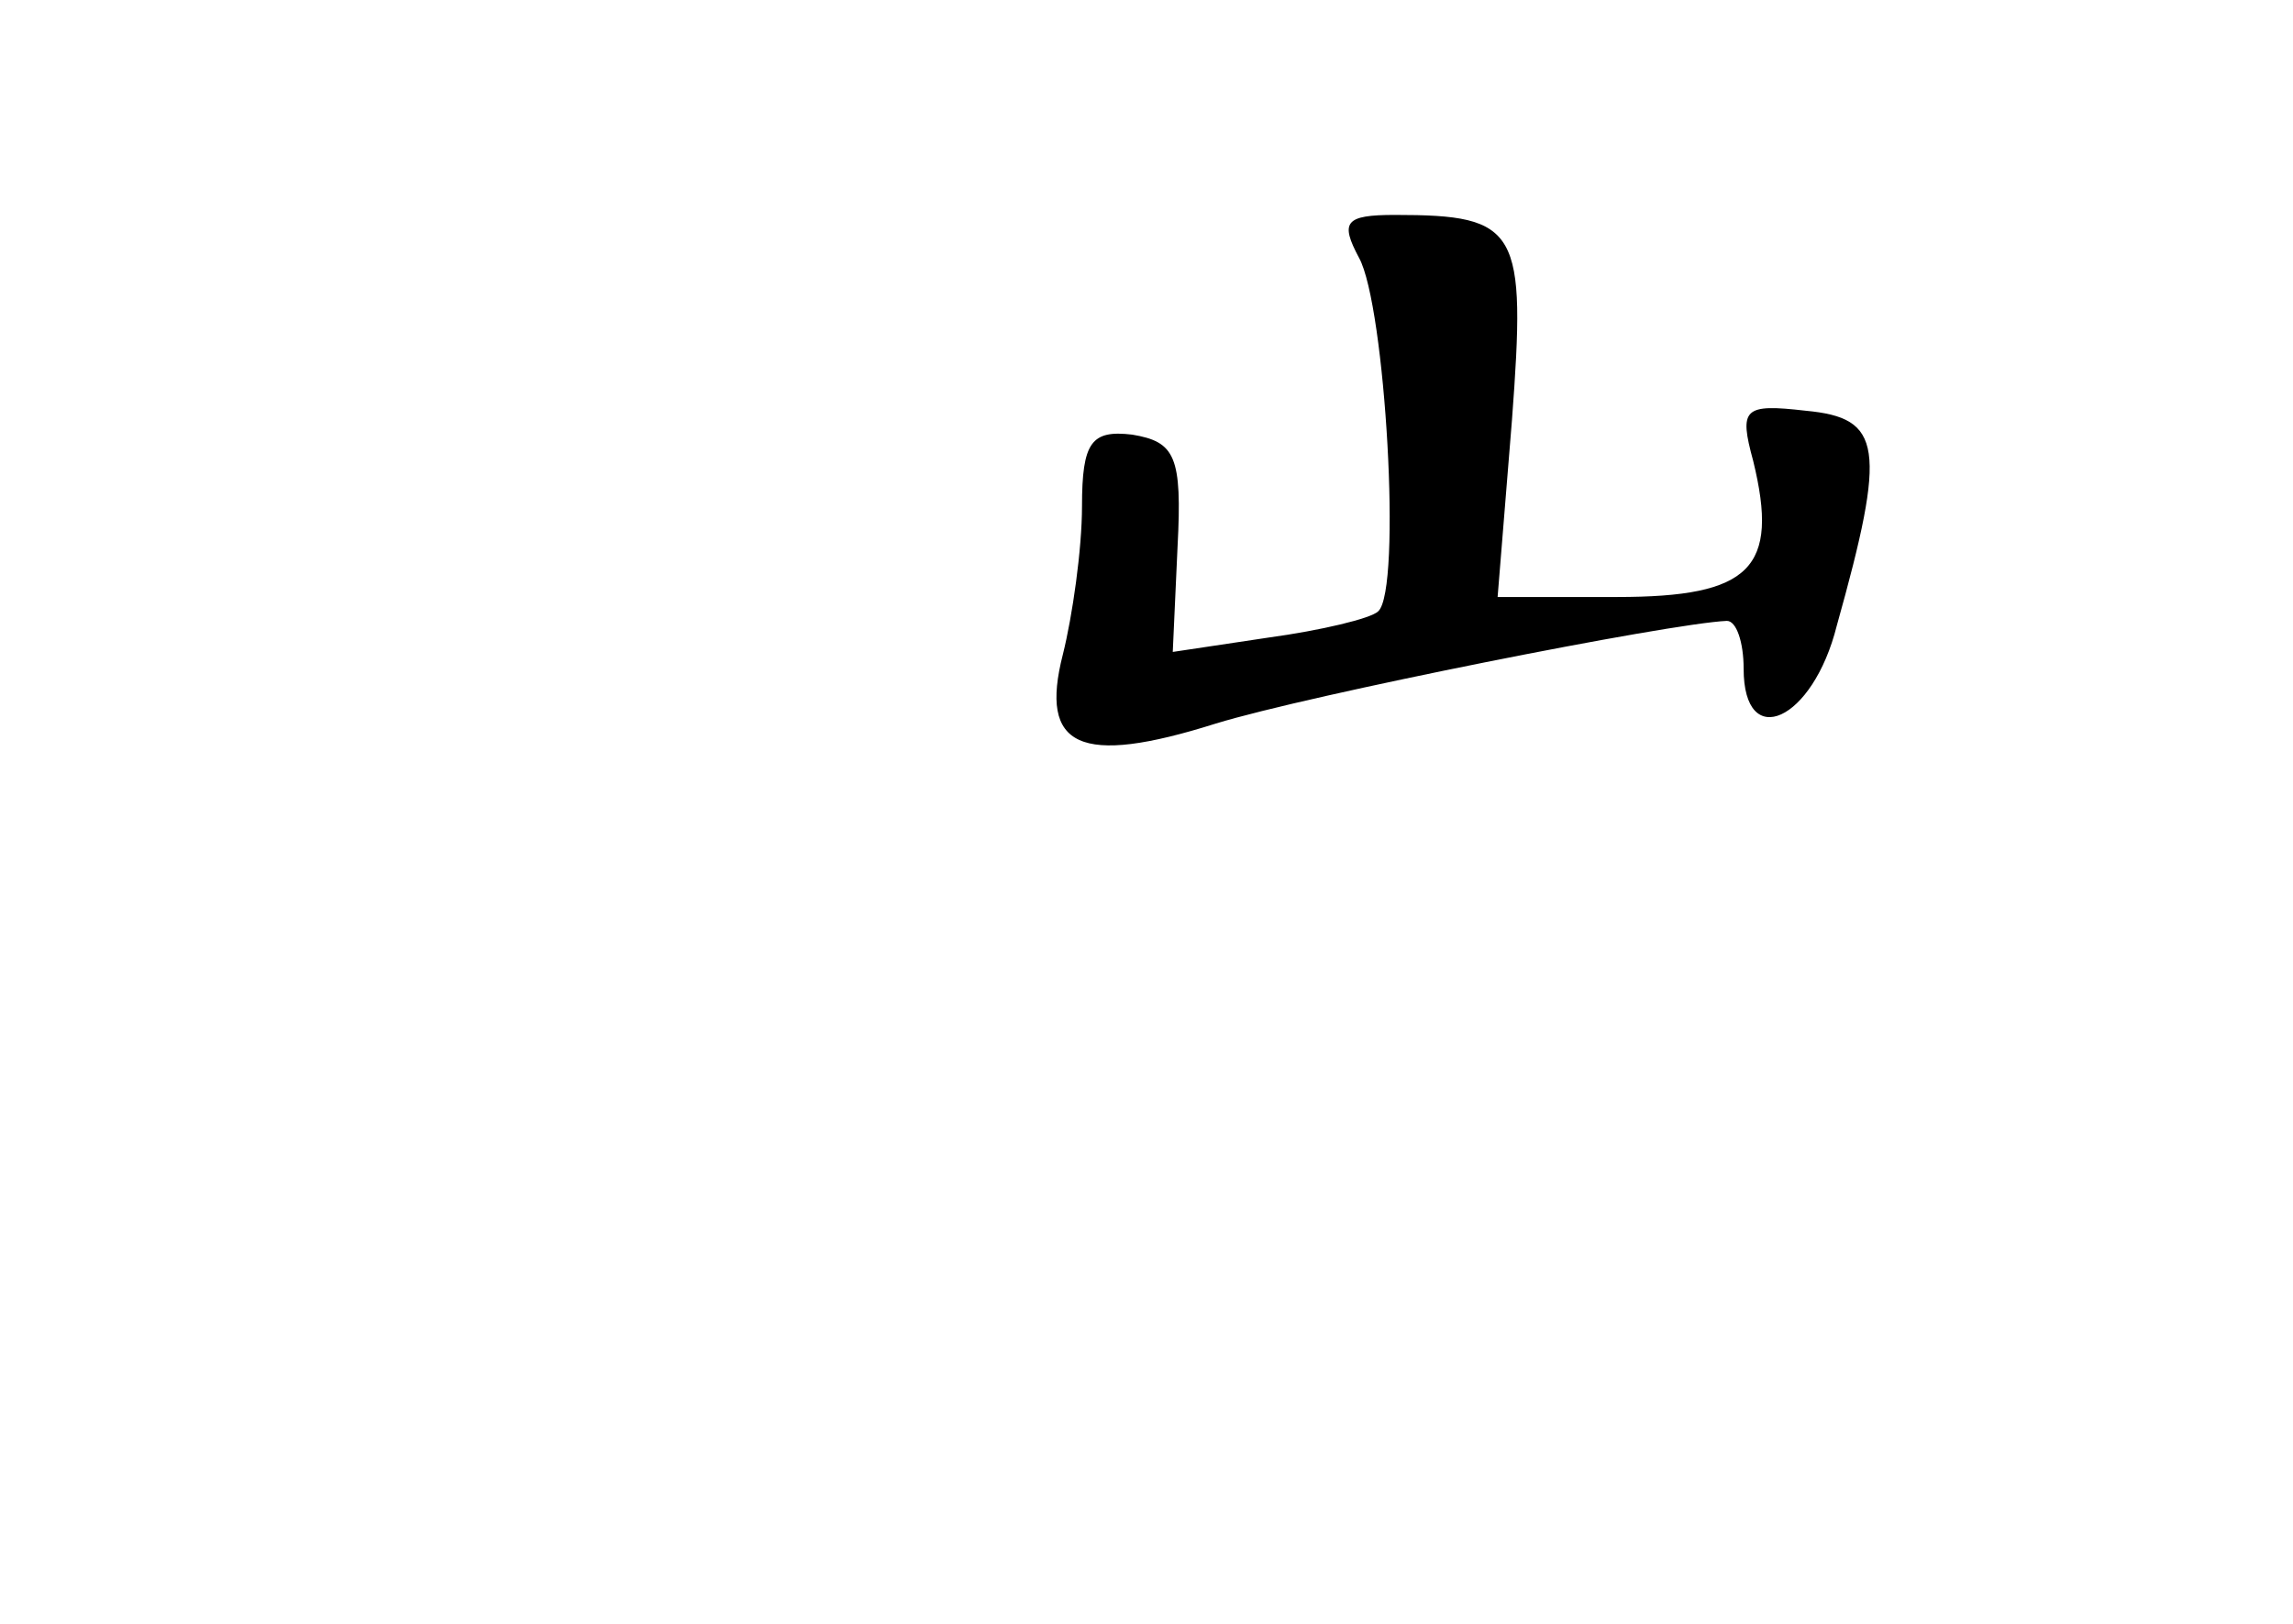 <?xml version="1.0" standalone="no"?>
<!DOCTYPE svg PUBLIC "-//W3C//DTD SVG 20010904//EN"
 "http://www.w3.org/TR/2001/REC-SVG-20010904/DTD/svg10.dtd">
<svg version="1.0" xmlns="http://www.w3.org/2000/svg"
 width="96pt" height="68pt" viewBox="0 0 96 68"
 preserveAspectRatio="xMidYMid meet">
<g transform="translate(0,68) scale(0.1,-0.1)"
fill="#000000" stroke="none">
<path d="M569 572 c11 -20 18 -139 8 -148 -3 -3 -24 -8 -46 -11 l-40 -6 2 44
c2 38 -1 44 -19 47 -17 2 -21 -3 -21 -30 0 -18 -4 -46 -8 -62 -10 -39 7 -47
64 -29 39 12 190 42 214 43 4 0 7 -9 7 -20 0 -35 29 -22 39 18 21 75 19 87
-13 90 -26 3 -28 1 -22 -21 11 -45 -1 -57 -57 -57 l-50 0 6 74 c6 80 3 86 -49
86 -21 0 -23 -3 -15 -18z"/>
</g>
</svg>
